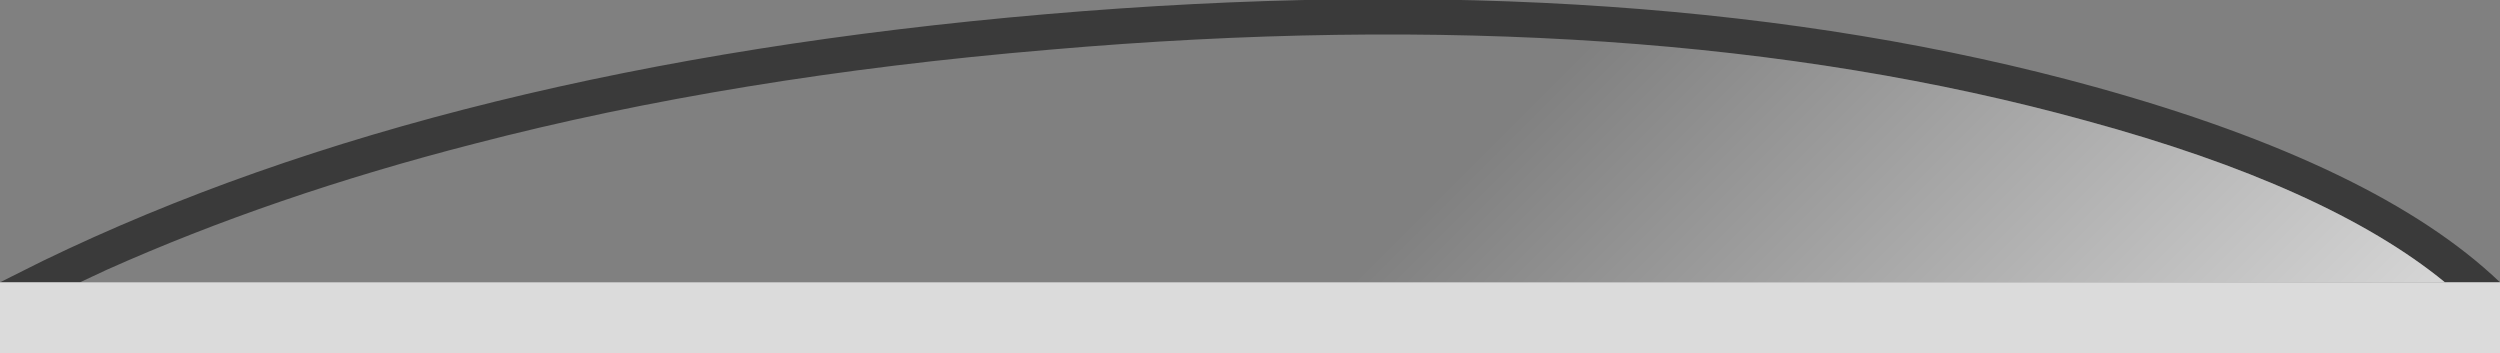 <?xml version="1.0" encoding="UTF-8" standalone="no"?>
<svg xmlns:ffdec="https://www.free-decompiler.com/flash" xmlns:xlink="http://www.w3.org/1999/xlink" ffdec:objectType="shape" height="9.95px" width="70.4px" xmlns="http://www.w3.org/2000/svg">
  <rect width="100%" height="100%" fill="#808080" stroke="none"/>
  <g transform="matrix(1.0, 0.0, 0.0, 1.0, 31.7, 16.1)">
    <path d="M37.15 -8.15 Q33.85 -10.85 27.05 -12.7 14.55 -16.15 -2.15 -14.7 -11.05 -13.95 -18.35 -12.05 -24.0 -10.6 -28.7 -8.5 L-29.45 -8.15 -31.7 -8.15 -30.5 -8.75 Q-19.15 -14.25 -2.25 -15.7 14.65 -17.15 27.3 -13.65 35.25 -11.45 38.7 -8.15 L37.15 -8.15" fill="#3a3a3a" fill-rule="evenodd" stroke="none"/>
    <path d="M-29.45 -8.15 L-28.7 -8.5 Q-24.0 -10.6 -18.35 -12.05 -11.05 -13.95 -2.15 -14.7 14.55 -16.15 27.05 -12.7 33.85 -10.85 37.15 -8.15 L-29.45 -8.15" fill="url(#gradient0)" fill-rule="evenodd" stroke="none"/>
    <path d="M37.15 -8.15 L38.7 -8.15 38.7 -6.15 -31.7 -6.15 -31.7 -8.15 -29.45 -8.15 37.15 -8.15" fill="#dbdbdb" fill-rule="evenodd" stroke="none"/>
  </g>
  <defs>
    <linearGradient gradientTransform="matrix(0.014, 0.014, -0.013, 0.013, 22.35, -1.35)" gradientUnits="userSpaceOnUse" id="gradient0" spreadMethod="pad" x1="-819.2" x2="819.2">
      <stop offset="0.0" stop-color="#ffffff" stop-opacity="0.0"/>
      <stop offset="1.0" stop-color="#ffffff"/>
    </linearGradient>
  </defs>
</svg>
